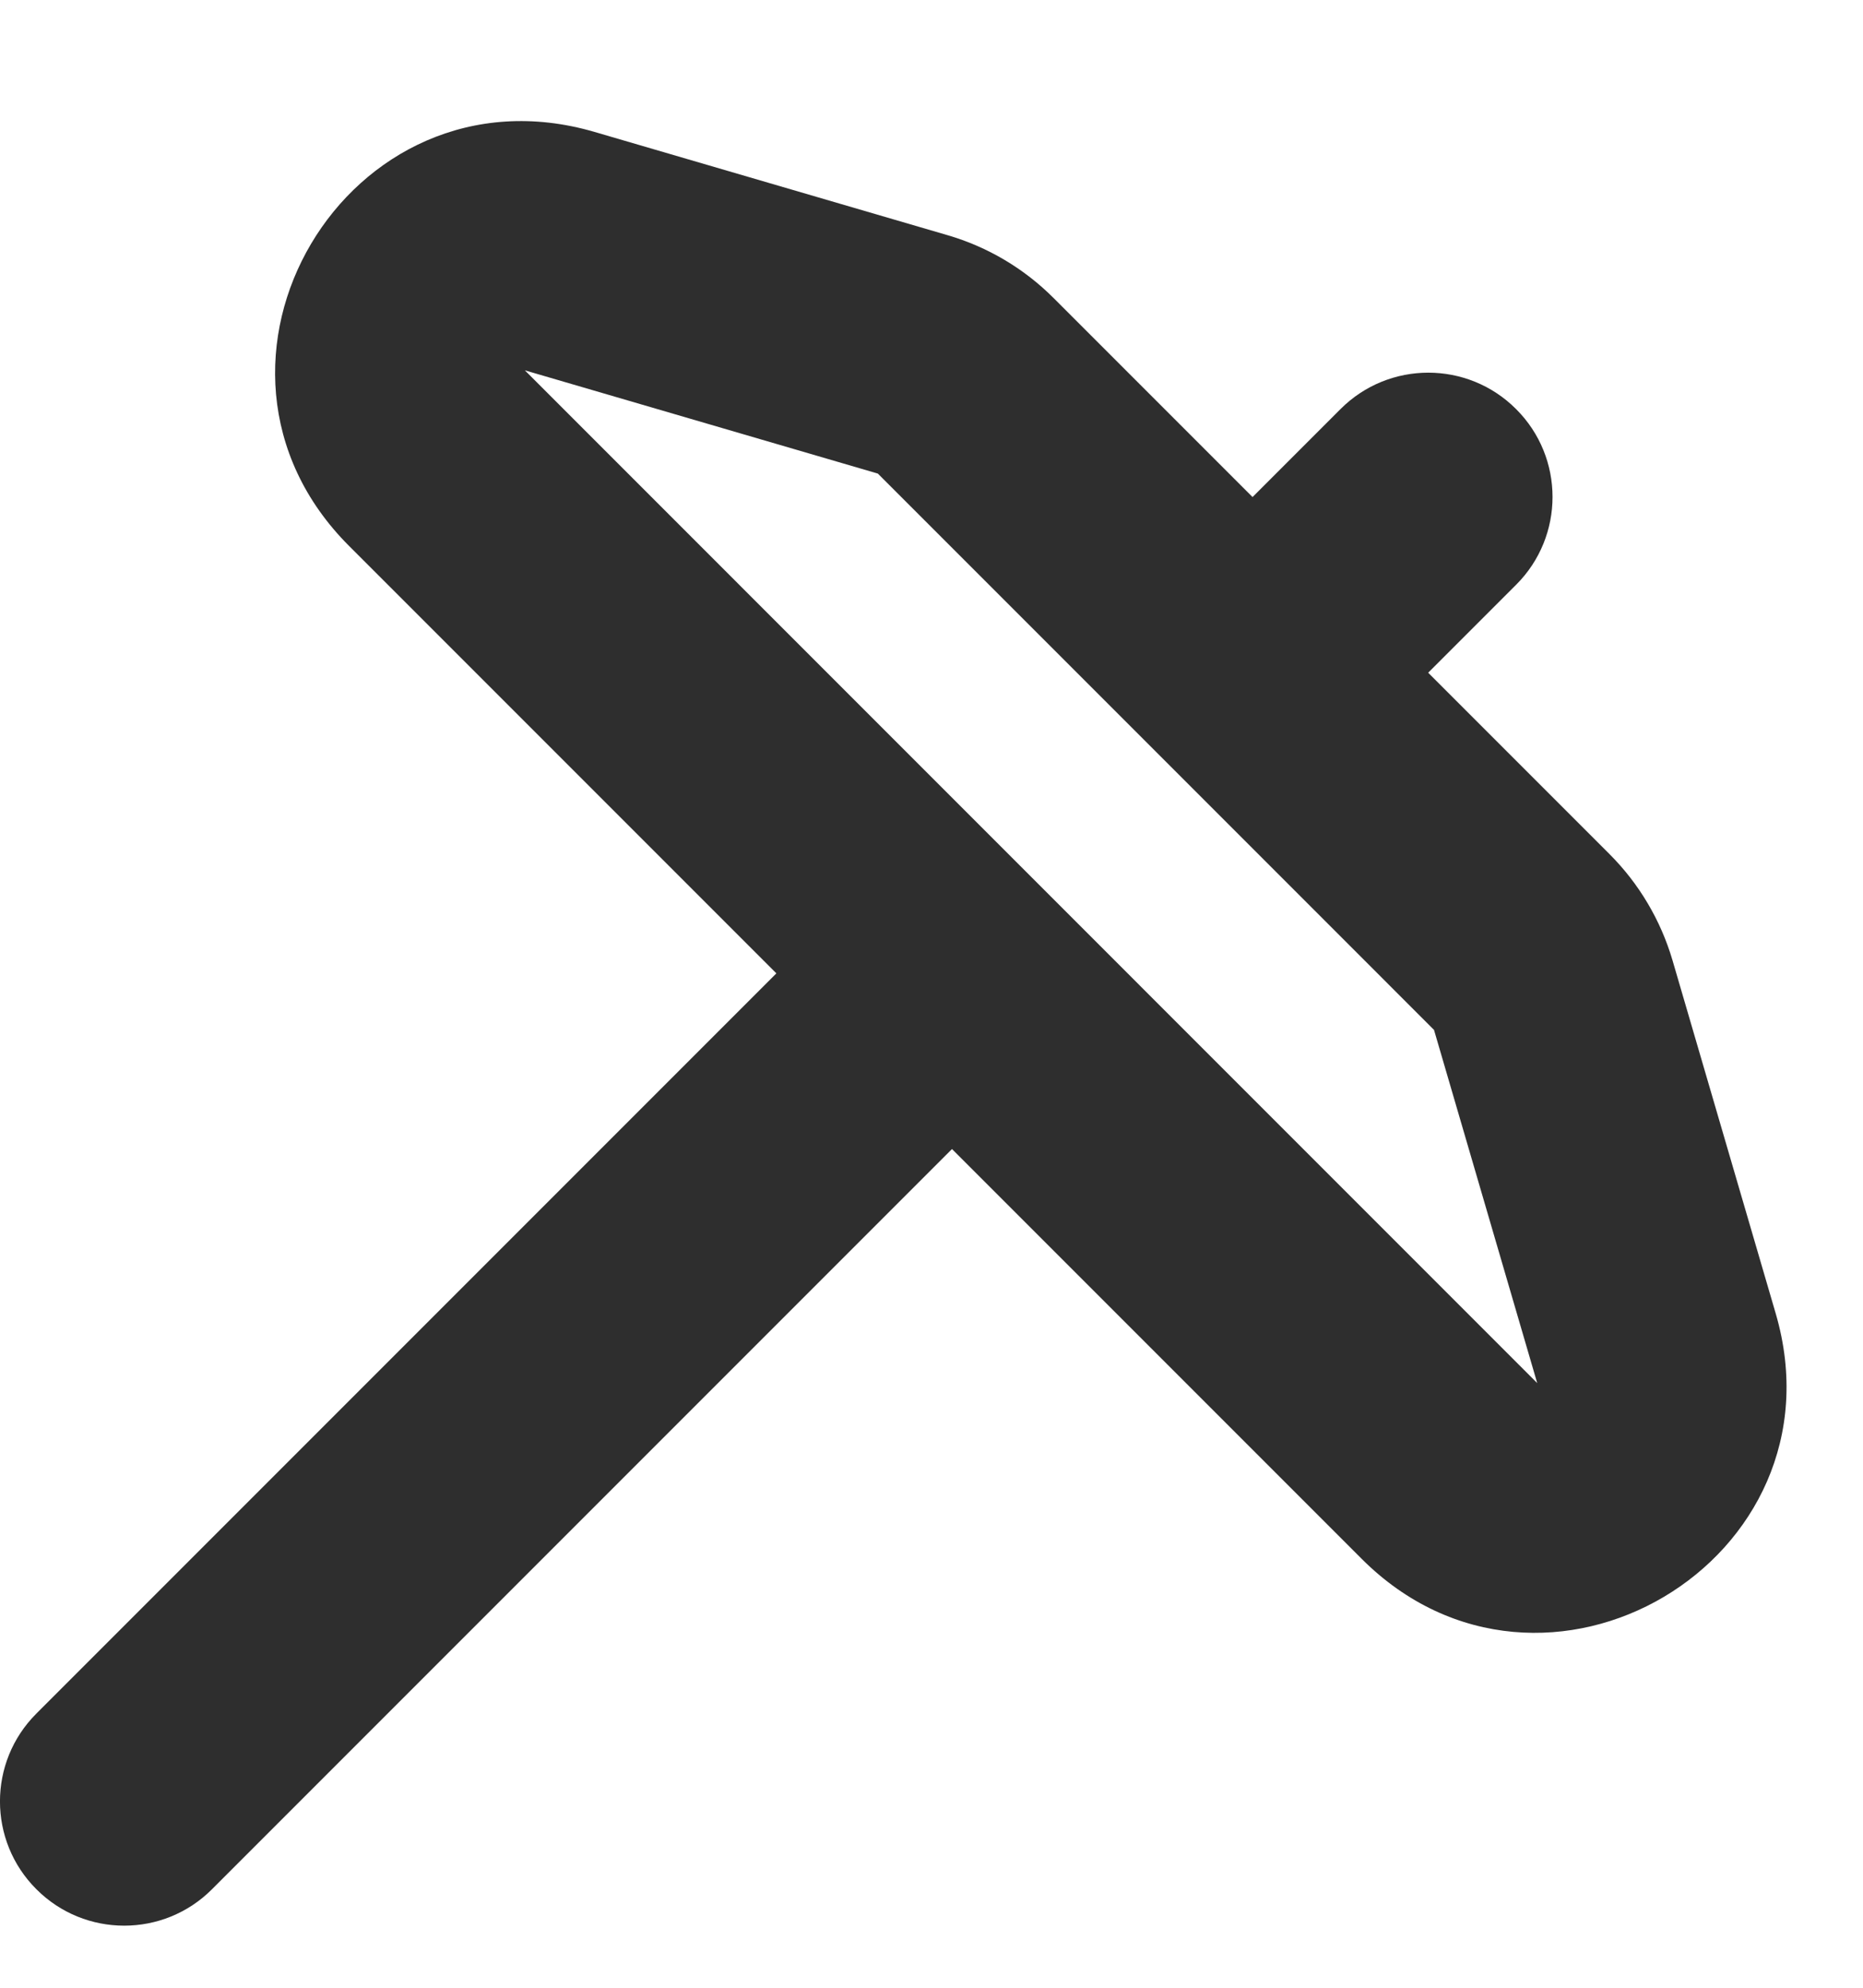 <svg width="15" height="16" viewBox="0 0 15 16" fill="none" xmlns="http://www.w3.org/2000/svg">
<path fill-rule="evenodd" clip-rule="evenodd" d="M7.629 1.893C7.952 1.987 8.245 2.161 8.482 2.398L10.085 4.001L10.793 3.293C11.183 2.902 11.817 2.902 12.207 3.293C12.598 3.683 12.598 4.317 12.207 4.707L11.499 5.415L12.96 6.876C13.197 7.113 13.371 7.407 13.466 7.729L14.297 10.572C14.878 12.559 12.427 14.011 10.963 12.547L7.665 9.249L1.707 15.207C1.317 15.598 0.683 15.598 0.293 15.207C-0.098 14.817 -0.098 14.183 0.293 13.793L6.251 7.835L2.811 4.395C1.347 2.932 2.8 0.481 4.787 1.062L7.629 1.893ZM9.307 6.051L7.068 3.812L4.226 2.981L12.377 11.133L11.546 8.29L9.307 6.051Z" fill="#2E2E2E"/>
</svg>

